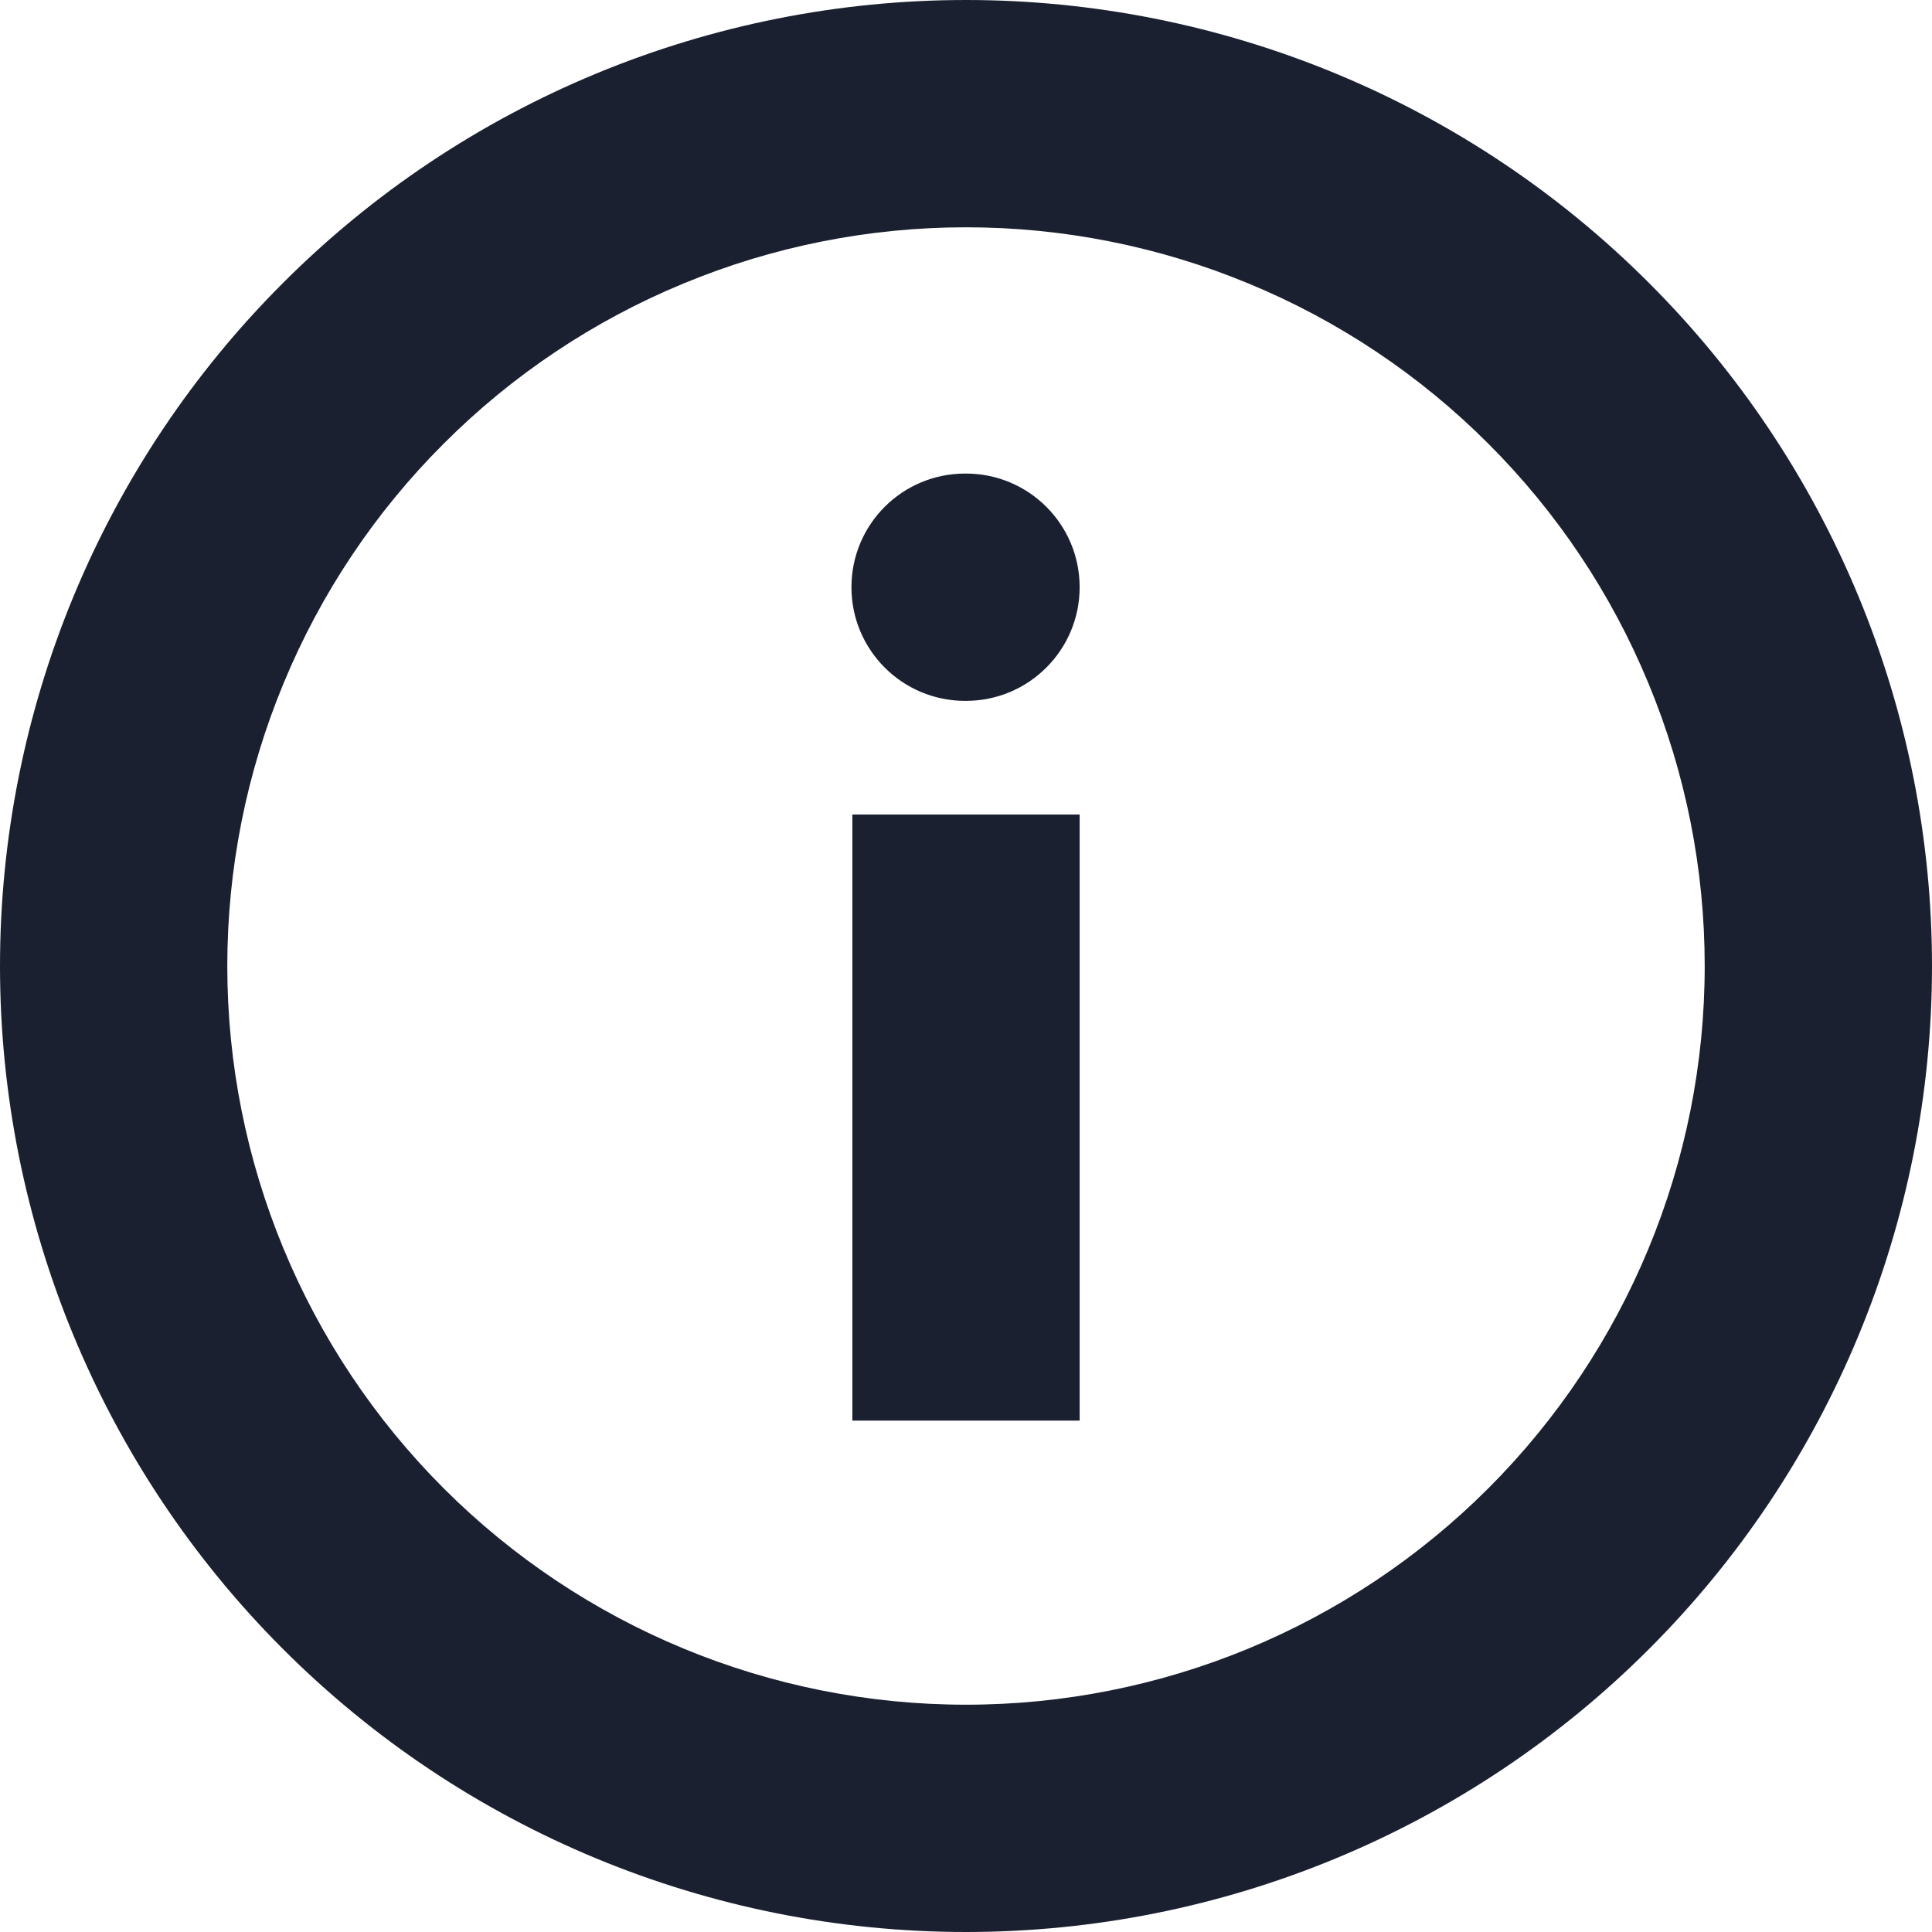 <svg viewBox="0 0 17 17" fill="none" xmlns="http://www.w3.org/2000/svg">
  <path d="M7.5 11.5L7.5 12.5L9.5 12.5L9.5 11.5L7.5 11.5ZM9.5 8.167L9.5 7.167L7.5 7.167L7.5 8.167L9.5 8.167ZM8.5 6.167C9.052 6.167 9.5 5.719 9.5 5.167C9.5 4.614 9.052 4.167 8.5 4.167L8.5 6.167ZM8.492 4.167C7.939 4.167 7.492 4.614 7.492 5.167C7.492 5.719 7.939 6.167 8.492 6.167L8.492 4.167ZM1 8.5L6.55671e-07 8.5L1 8.5ZM8.5 16L8.5 15L8.5 16ZM9.5 11.5L9.5 8.167L7.5 8.167L7.5 11.5L9.5 11.5ZM8.5 4.167L8.492 4.167L8.492 6.167L8.5 6.167L8.5 4.167ZM2 8.5C2 7.646 2.168 6.801 2.495 6.013L0.647 5.247C0.22 6.278 7.53255e-07 7.384 6.55671e-07 8.5L2 8.5ZM2.495 6.013C2.821 5.224 3.3 4.507 3.904 3.904L2.49 2.49C1.7 3.279 1.074 4.216 0.647 5.247L2.495 6.013ZM3.904 3.904C4.507 3.3 5.224 2.821 6.013 2.495L5.247 0.647C4.216 1.074 3.279 1.7 2.49 2.49L3.904 3.904ZM6.013 2.495C6.801 2.168 7.646 2 8.5 2L8.5 -6.55671e-07C7.384 -7.53255e-07 6.278 0.22 5.247 0.647L6.013 2.495ZM8.5 2C9.354 2 10.199 2.168 10.987 2.495L11.753 0.647C10.722 0.22 9.616 -5.58086e-07 8.5 -6.55671e-07L8.5 2ZM10.987 2.495C11.776 2.821 12.493 3.3 13.096 3.904L14.51 2.49C13.721 1.7 12.784 1.074 11.753 0.647L10.987 2.495ZM13.096 3.904C13.7 4.507 14.179 5.224 14.505 6.013L16.353 5.247C15.926 4.216 15.3 3.279 14.51 2.49L13.096 3.904ZM14.505 6.013C14.832 6.801 15 7.646 15 8.5L17 8.5C17 7.384 16.78 6.278 16.353 5.247L14.505 6.013ZM15 8.5C15 10.224 14.315 11.877 13.096 13.096L14.51 14.51C16.105 12.916 17 10.754 17 8.5L15 8.5ZM13.096 13.096C11.877 14.315 10.224 15 8.5 15L8.5 17C10.754 17 12.916 16.105 14.51 14.51L13.096 13.096ZM8.5 15C6.776 15 5.123 14.315 3.904 13.096L2.49 14.51C4.084 16.105 6.246 17 8.5 17L8.5 15ZM3.904 13.096C2.685 11.877 2 10.224 2 8.5L6.55671e-07 8.5C4.5859e-07 10.754 0.896 12.916 2.49 14.51L3.904 13.096Z" fill="#1B2030"/>
</svg>
